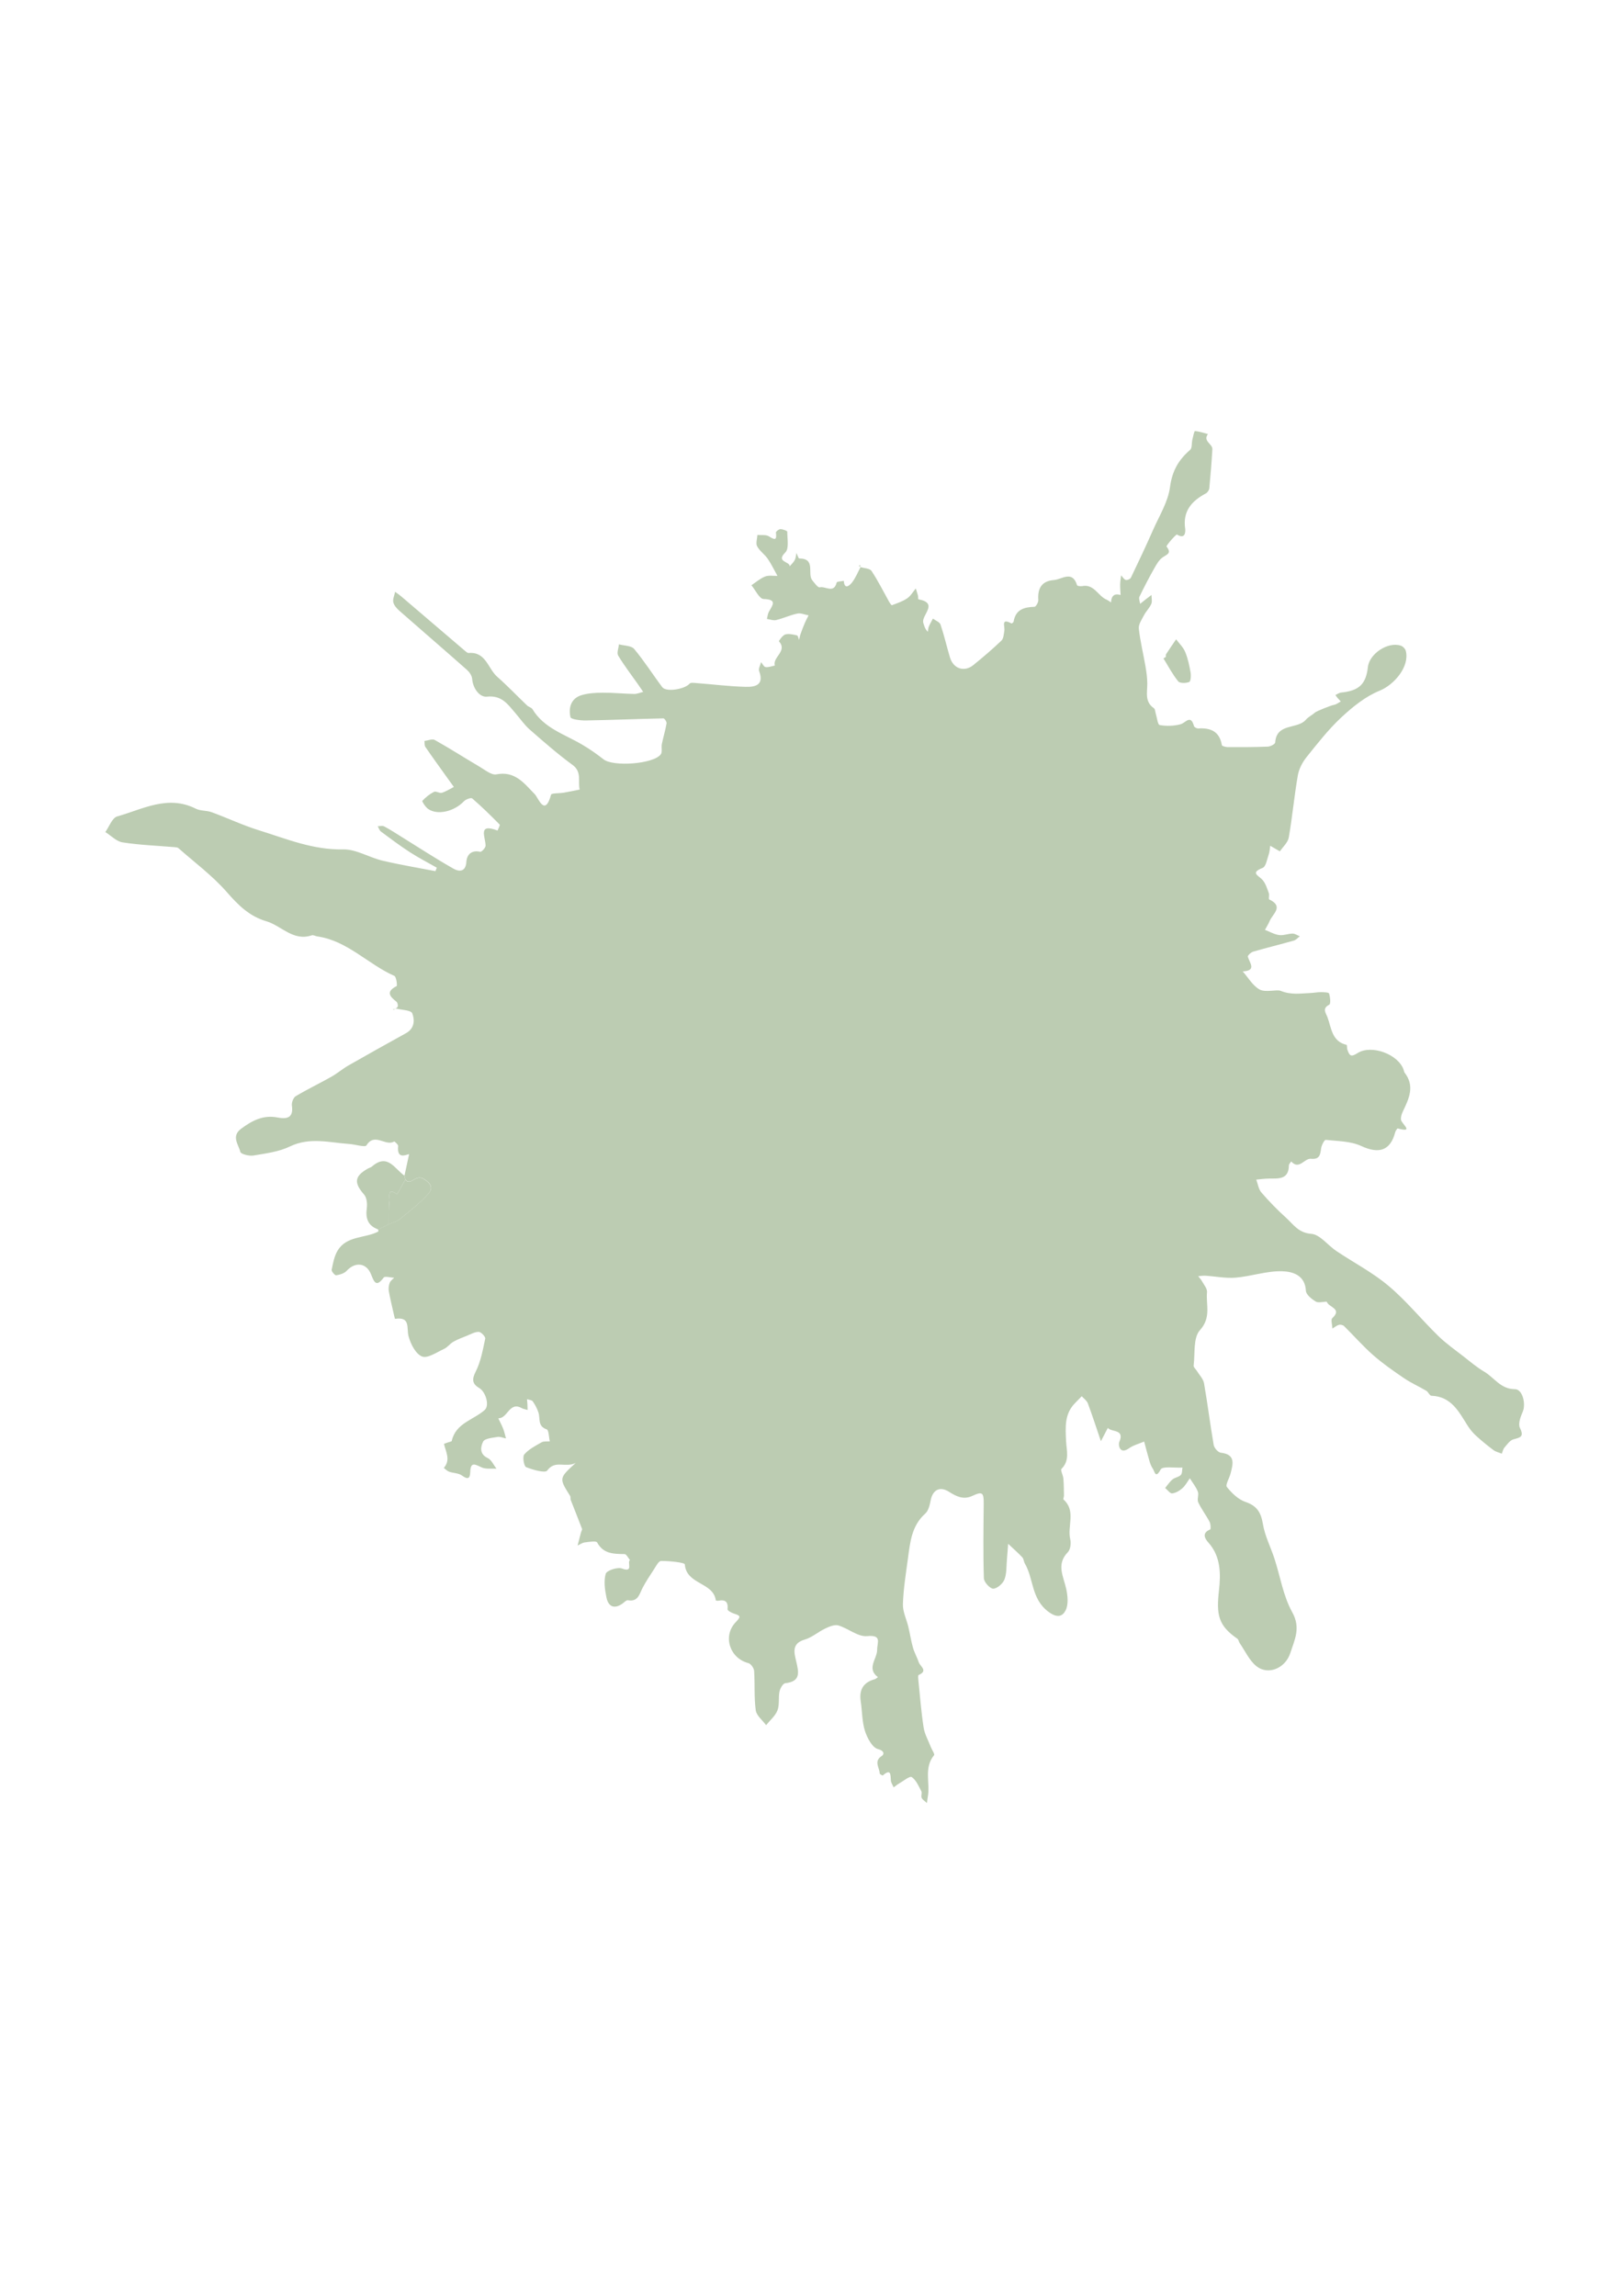 <?xml version="1.0" encoding="utf-8"?>
<!-- Generator: Adobe Illustrator 28.0.0, SVG Export Plug-In . SVG Version: 6.00 Build 0)  -->
<svg version="1.1" id="Lag_1" xmlns="http://www.w3.org/2000/svg" xmlns:xlink="http://www.w3.org/1999/xlink" x="0px" y="0px"
	 viewBox="0 0 595.28 841.89" style="enable-background:new 0 0 595.28 841.89;" xml:space="preserve">
<style type="text/css">
	.st0{fill:#BCCCB2;}
</style>
<g>
	<g>
		<path class="st0" d="M148.35,431.13c0.58-2.68,1.16-5.36,1.71-7.91c-1.37,0.33-4.55,1.92-4.02-2.94c0.06-0.53-1.35-1.76-1.47-1.69
			c-3.11,1.95-7.17-3.43-10.16,1.43c-0.5,0.81-4.1-0.36-6.27-0.51c-7.29-0.49-14.49-2.62-21.82,0.92
			c-4.06,1.96-8.86,2.55-13.39,3.31c-1.55,0.26-4.58-0.51-4.78-1.33c-0.66-2.71-3.44-5.72,0.3-8.5c4.01-2.97,8.09-5.14,13.32-4.12
			c3.34,0.65,5.97,0.26,5.29-4.37c-0.16-1.08,0.52-2.9,1.38-3.42c4.25-2.54,8.74-4.68,13.06-7.12c2.21-1.25,4.17-2.95,6.38-4.21
			c6.97-3.99,14-7.9,21.03-11.79c3.13-1.73,3.27-4.82,2.29-7.29c-0.45-1.14-3.67-1.21-5.66-1.68c-0.42-0.1-0.92,0.15-1.39,0.24
			c0.07,0.06,0.18,0.18,0.19,0.17c0.53-0.37,1.33-0.66,1.51-1.16c0.18-0.52-0.04-1.52-0.46-1.84c-2.55-1.98-3.86-3.71,0.07-5.7
			c0.32-0.16-0.09-3.43-0.82-3.75c-9.72-4.3-17.24-12.93-28.33-14.49c-0.65-0.09-1.39-0.58-1.92-0.4
			c-6.86,2.33-11.12-3.49-16.69-5.14c-6.25-1.84-10.29-5.88-14.47-10.66c-5.24-6-11.79-10.86-17.81-16.17
			c-0.32-0.28-0.92-0.31-1.39-0.35c-6.37-0.54-12.78-0.77-19.08-1.75c-2.25-0.35-4.22-2.47-6.32-3.79c1.43-1.98,2.51-5.21,4.36-5.73
			c9.36-2.64,18.58-8,28.81-2.84c1.72,0.87,3.97,0.61,5.82,1.29c5.81,2.13,11.44,4.8,17.33,6.63c10.08,3.13,19.85,7.25,30.88,7.01
			c4.78-0.1,9.57,2.97,14.46,4.13c6.42,1.52,12.94,2.59,19.42,3.85c0.17-0.42,0.33-0.85,0.5-1.27c-3.31-1.89-6.72-3.64-9.92-5.71
			c-3.62-2.35-7.09-4.95-10.56-7.53c-0.57-0.42-0.8-1.3-1.19-1.97c0.8,0.01,1.74-0.26,2.36,0.07c2.05,1.07,3.99,2.35,5.96,3.57
			c6.49,4.02,12.89,8.21,19.53,11.97c1.88,1.06,4.4,1.31,4.66-2.52c0.18-2.64,1.81-4.43,5.08-3.71c0.5,0.11,1.98-1.46,1.97-2.25
			c-0.02-3.16-3.05-8.35,4.39-5.54c0.27-0.76,1-1.97,0.75-2.22c-3.24-3.3-6.55-6.54-10.05-9.56c-0.43-0.37-2.36,0.33-3.04,1.05
			c-3.52,3.72-9.66,5.24-13.12,2.81c-0.99-0.69-2.31-2.77-2.13-2.97c1.21-1.32,2.7-2.5,4.3-3.31c0.7-0.35,2,0.62,2.84,0.36
			c1.55-0.47,2.95-1.41,4.42-2.15c-0.73-1.02-1.47-2.03-2.2-3.05c-2.76-3.86-5.55-7.7-8.24-11.61c-0.38-0.55-0.24-1.46-0.35-2.2
			c1.28-0.15,2.87-0.87,3.78-0.37c5.58,3.13,10.97,6.59,16.49,9.84c1.95,1.15,4.3,3.12,6.09,2.78c6.9-1.33,10.14,3.23,14.09,7.25
			c1.36,1.39,3.7,8.54,6,0.19c0.17-0.61,3.02-0.44,4.62-0.72c1.96-0.34,3.91-0.76,5.87-1.15c-0.73-3.04,0.9-6.47-2.62-9.04
			c-5.47-4-10.6-8.5-15.71-12.97c-1.98-1.73-3.49-3.99-5.23-6c-2.78-3.2-4.97-6.67-10.5-6.06c-2.58,0.28-5.1-2.94-5.38-6.55
			c-0.09-1.14-0.99-2.46-1.9-3.27c-8.21-7.26-16.51-14.4-24.74-21.63c-0.97-0.85-2.01-1.99-2.28-3.16
			c-0.26-1.17,0.41-2.54,0.67-3.83c0.73,0.53,1.49,1.03,2.17,1.61c7.85,6.69,15.68,13.4,23.52,20.09c0.37,0.32,0.88,0.76,1.28,0.73
			c6.34-0.54,7.06,5.7,10.45,8.69c3.81,3.36,7.32,7.06,11,10.57c0.57,0.54,1.59,0.73,1.96,1.35c4.19,6.94,11.68,9.16,18.12,12.93
			c2.76,1.62,5.42,3.46,7.93,5.45c3.51,2.8,18.36,1.76,21.01-1.83c0.64-0.87,0.14-2.51,0.39-3.75c0.52-2.55,1.29-5.05,1.73-7.61
			c0.1-0.55-0.76-1.83-1.16-1.82c-9.49,0.2-18.98,0.6-28.47,0.76c-1.95,0.03-5.44-0.4-5.62-1.2c-0.76-3.4,0.15-6.87,4.01-8.06
			c2.48-0.76,5.23-0.9,7.85-0.92c3.82-0.02,7.65,0.39,11.47,0.46c1.11,0.02,2.23-0.49,3.34-0.76c-0.62-0.91-1.23-1.84-1.87-2.74
			c-2.46-3.5-5.09-6.9-7.29-10.56c-0.59-0.98,0.14-2.74,0.27-4.14c1.9,0.53,4.53,0.45,5.58,1.7c3.72,4.43,6.82,9.37,10.31,14.01
			c1.44,1.92,8.29,0.76,10.03-1.29c0.42-0.5,1.85-0.25,2.8-0.18c5.89,0.45,11.76,1.19,17.65,1.35c3.45,0.1,7.01-0.52,5.06-5.76
			c-0.33-0.89,0.44-2.18,0.7-3.29c0.55,0.64,1.04,1.73,1.67,1.81c1.08,0.14,2.25-0.34,3.38-0.56c-0.9-3.15,4.76-5.24,1.51-8.9
			c-0.1-0.11,1.35-2.23,2.34-2.51c1.3-0.37,2.88,0.04,4.29,0.35c0.36,0.08,0.51,1.07,0.75,1.64c0.17-0.7,0.29-1.42,0.53-2.1
			c0.49-1.39,1.01-2.76,1.59-4.11c0.4-0.95,0.91-1.85,1.37-2.77c-1.38-0.25-2.85-0.94-4.11-0.67c-2.65,0.56-5.16,1.75-7.8,2.39
			c-1.03,0.25-2.24-0.25-3.37-0.42c0.23-0.87,0.29-1.83,0.71-2.6c1.31-2.41,3.28-4.55-1.95-4.71c-1.53-0.05-2.97-3.27-4.45-5.04
			c1.66-1.1,3.2-2.48,5.01-3.2c1.33-0.53,3.01-0.19,4.54-0.24c-1.18-2.1-2.21-4.3-3.57-6.27c-1.14-1.65-2.98-2.87-3.89-4.6
			c-0.56-1.06,0.03-2.73,0.11-4.13c1.42,0.13,3.12-0.18,4.21,0.5c2.1,1.3,2.98,1.63,2.58-1.4c-0.05-0.36,1.08-1.24,1.65-1.23
			c0.88,0.01,2.51,0.59,2.51,0.93c0.01,2.6,0.7,6.23-0.71,7.61c-3.65,3.57,1.78,3.27,1.59,5.09c0.64-0.76,1.42-1.44,1.87-2.3
			c0.4-0.77,0.43-1.72,0.63-2.6c0.34,0.7,0.69,2.02,1.03,2.02c6.18,0.01,2.83,5.57,4.76,7.99c0.81,1.01,2.08,2.76,2.72,2.59
			c2.04-0.54,5.2,2.44,6.24-1.77c0.1-0.39,1.69-0.42,2.6-0.61c0.28,3.81,2.6,1.17,3.04,0.59c1.31-1.71,2.14-3.8,3.16-5.73
			c0,0-0.12,0.09-0.12,0.09c1.41,0.45,3.46,0.46,4.1,1.42c2.41,3.64,4.36,7.58,6.5,11.4c0.26,0.46,0.82,1.23,0.98,1.17
			c1.91-0.74,3.93-1.38,5.59-2.52c1.31-0.89,2.17-2.45,3.16-3.62c0.07,0.22,0.46,1.37,0.78,2.54c0.13,0.48,0.04,1.4,0.17,1.43
			c7.71,1.43,0.89,5.88,1.82,8.7c0.34,1.04,0.57,2.13,1.65,3.23c0.11-0.64,0.12-1.32,0.36-1.9c0.42-1.02,0.99-1.97,1.5-2.96
			c0.97,0.73,2.48,1.27,2.8,2.21c1.33,3.92,2.25,7.99,3.43,11.97c1.25,4.23,5.26,5.58,8.63,2.85c3.53-2.87,7-5.82,10.28-8.96
			c0.79-0.76,0.85-2.38,1.06-3.63c0.26-1.56-1.38-4.82,2.63-2.65c0.11,0.06,0.72-0.4,0.77-0.68c0.73-4.44,3.83-5.31,7.66-5.43
			c0.52-0.02,1.46-1.66,1.4-2.5c-0.31-4.26,1.25-6.97,5.71-7.31c2.96-0.23,6.77-3.73,8.51,1.91c0.09,0.28,1.27,0.43,1.89,0.31
			c4.38-0.83,5.77,3.63,8.92,4.97c0.58,0.25,1.09,0.67,1.64,1.02c0.11-2.27,1.07-3.45,3.51-2.73c-0.06-1.31-0.19-2.62-0.16-3.93
			c0.02-1.1,0.23-2.19,0.35-3.28c0.55,0.59,1.01,1.47,1.69,1.69c0.5,0.17,1.65-0.32,1.89-0.81c2.78-5.78,5.52-11.59,8.11-17.46
			c2.29-5.21,5.53-10.35,6.25-15.81c0.78-5.91,3.14-9.98,7.38-13.62c0.77-0.66,0.51-2.48,0.81-3.74c0.26-1.12,0.7-3.17,0.94-3.15
			c1.61,0.12,3.19,0.68,4.78,1.1c-1.98,2.61,1.74,3.58,1.62,5.58c-0.28,4.76-0.66,9.52-1.12,14.27c-0.07,0.68-0.64,1.57-1.24,1.89
			c-5.19,2.77-8.54,6.47-7.62,12.93c0.14,0.98,0.16,4.12-3.01,2.17c-0.3-0.18-4.07,4.1-3.82,4.41c1.93,2.44,0.3,2.8-1.36,3.92
			c-1.35,0.9-2.29,2.57-3.13,4.05c-1.93,3.42-3.75,6.9-5.45,10.43c-0.32,0.67,0.15,1.73,0.25,2.61c0.63-0.51,1.25-1.02,1.89-1.52
			c0.75-0.59,1.52-1.16,2.28-1.74c0,1.1,0.33,2.35-0.07,3.28c-0.65,1.5-1.92,2.71-2.69,4.17c-0.82,1.57-2.05,3.35-1.88,4.91
			c0.5,4.63,1.64,9.19,2.43,13.8c0.36,2.08,0.66,4.21,0.67,6.32c0.01,3.27-1.02,6.71,2.45,9.07c0.43,0.29,0.42,1.21,0.62,1.83
			c0.48,1.52,0.75,4.21,1.47,4.33c2.47,0.43,5.21,0.37,7.63-0.29c1.96-0.54,3.73-3.76,4.96,0.67c0.12,0.42,1.04,0.9,1.56,0.87
			c4.57-0.29,7.82,1.1,8.66,6.12c0.06,0.36,1.41,0.71,2.16,0.72c4.91,0.02,9.81,0.02,14.71-0.18c0.95-0.04,2.65-0.93,2.69-1.51
			c0.49-7.28,8.15-4.74,11.26-8.36c0.9-1.05,2.3-1.67,3.33-2.63c0.56-0.52,6.04-2.68,6.96-2.82c0.88-0.13,1.67-0.8,2.51-1.24
			c-0.4-0.44-0.81-0.86-1.2-1.31c-0.28-0.33-0.51-0.7-0.77-1.05c0.68-0.31,1.35-0.83,2.06-0.9c6.59-0.66,9.14-3.05,9.85-9.35
			c0.55-4.92,7.39-9.43,12.08-7.85c0.75,0.25,1.63,1.14,1.82,1.9c1.47,5.64-4.1,12.38-9.62,14.62c-5.14,2.09-9.83,5.88-13.97,9.73
			c-4.72,4.39-8.76,9.56-12.81,14.62c-1.51,1.89-2.79,4.33-3.2,6.69c-1.31,7.55-2.01,15.21-3.32,22.77
			c-0.32,1.83-2.09,3.4-3.24,5.06c-0.03,0.04-0.69-0.34-1.04-0.55c-0.84-0.48-1.68-0.98-2.52-1.47c-0.17,1.07-0.2,2.18-0.55,3.18
			c-0.62,1.75-1.02,4.46-2.24,4.94c-4.71,1.84-1.46,2.77-0.01,4.44c1.12,1.3,1.66,3.15,2.28,4.82c0.27,0.71-0.18,2.15,0.15,2.31
			c5.49,2.58,1.24,5.3,0.15,7.92c-0.46,1.12-1.14,2.16-1.72,3.23c1.73,0.67,3.42,1.66,5.22,1.91c1.57,0.22,3.26-0.53,4.9-0.54
			c0.89-0.01,1.78,0.64,2.68,0.99c-0.74,0.54-1.41,1.36-2.24,1.59c-4.94,1.4-9.94,2.61-14.87,4.04c-0.81,0.23-2.09,1.44-1.97,1.85
			c0.69,2.35,3.32,5.12-1.87,5.4c2.02,2.28,3.67,5.23,6.18,6.63c2.13,1.19,6.3-0.09,7.72,0.49c3.85,1.57,7.3,0.95,10.95,0.8
			c1.26-0.05,2.52-0.32,3.78-0.31c1.06,0.01,2.89,0.04,3.04,0.49c0.42,1.3,0.66,3.78,0.08,4.09c-2.74,1.44-1.28,2.93-0.65,4.66
			c1.46,3.98,1.58,8.82,6.99,10.09c0.22,0.05,0.09,1.19,0.29,1.76c0.87,2.51,1.46,2.68,3.79,1.22c5.09-3.19,15.03,0.5,16.88,6.27
			c0.1,0.32,0.14,0.69,0.33,0.94c3.81,4.92,1.61,9.51-0.63,14.18c-0.51,1.07-1.02,2.75-0.54,3.55c1.18,1.98,4.09,4.15-1.36,2.73
			c-0.18-0.05-0.79,0.88-0.93,1.42c-1.79,6.78-6,8.01-12.49,5c-3.87-1.79-8.62-1.76-13-2.23c-0.47-0.05-1.53,1.97-1.68,3.1
			c-0.3,2.36-0.56,4.14-3.73,3.83c-2.41-0.24-4.3,4.23-7.24,0.98c-0.3,0.48-0.84,0.95-0.85,1.44c-0.06,5.34-3.89,4.78-7.39,4.84
			c-1.53,0.02-3.05,0.24-4.58,0.38c0.6,1.59,0.83,3.5,1.88,4.71c2.82,3.26,5.84,6.38,9.04,9.26c2.69,2.42,4.52,5.56,9.26,5.91
			c3.2,0.24,6.05,4.19,9.19,6.29c6.4,4.29,13.35,7.89,19.19,12.82c6.53,5.5,11.99,12.27,18.13,18.27c2.9,2.84,6.28,5.2,9.5,7.71
			c2.41,1.89,4.78,3.9,7.4,5.44c3.71,2.18,6.02,6.43,11.3,6.44c2.81,0,4.09,5.47,2.83,8.32c-0.8,1.81-1.74,4.42-1.01,5.88
			c1.63,3.28,0.13,3.51-2.38,4.19c-1.28,0.35-2.31,1.87-3.29,3c-0.51,0.59-0.67,1.5-0.98,2.26c-1.02-0.43-2.19-0.67-3.05-1.31
			c-2.23-1.67-4.4-3.44-6.45-5.32c-1.18-1.08-2.22-2.37-3.07-3.72c-3.22-5.09-5.98-10.65-13.25-10.89
			c-0.64-0.02-1.13-1.39-1.87-1.83c-2.69-1.59-5.58-2.86-8.16-4.61c-3.9-2.65-7.8-5.36-11.34-8.47c-3.76-3.3-7.07-7.11-10.65-10.63
			c-0.41-0.41-1.35-0.62-1.91-0.46c-0.85,0.24-1.58,0.88-2.37,1.35c-0.05-1.31-0.67-3.25-0.05-3.82c3.8-3.49-1.38-3.99-1.98-5.94
			c-0.12-0.37-2.95,0.52-3.99-0.09c-1.55-0.9-3.64-2.57-3.71-4c-0.31-5.88-5.07-7.06-8.75-7.16c-5.62-0.15-11.27,1.85-16.96,2.34
			c-3.68,0.31-7.46-0.47-11.19-0.71c-0.86-0.05-1.74,0.12-2.61,0.19c0.45,0.58,1,1.1,1.34,1.74c0.73,1.34,2.03,2.81,1.9,4.11
			c-0.44,4.63,1.63,9.28-2.6,13.94c-2.52,2.77-1.75,8.56-2.31,13.01c-0.07,0.58,0.78,1.27,1.18,1.92c0.92,1.51,2.36,2.93,2.64,4.56
			c1.32,7.51,2.23,15.08,3.54,22.59c0.19,1.11,1.6,2.73,2.6,2.85c5.56,0.64,4.46,4.16,3.59,7.62c-0.43,1.72-1.98,4.17-1.35,4.96
			c1.79,2.24,4.18,4.57,6.8,5.46c4.24,1.44,5.71,3.88,6.41,8.12c0.71,4.33,2.84,8.41,4.22,12.64c2.15,6.61,3.23,13.78,6.55,19.72
			c3.21,5.75,0.82,10.15-0.72,14.93c-1.81,5.63-8.11,8.22-12.36,4.89c-2.65-2.08-4.18-5.6-6.19-8.49c-0.35-0.51-0.42-1.33-0.87-1.64
			c-7.08-4.85-7.74-8.87-6.74-17.8c0.64-5.71,0.75-12.28-3.84-17.4c-1.33-1.48-2.6-3.55,0.62-4.87c0.28-0.11,0.18-2.01-0.24-2.81
			c-1.28-2.44-3-4.66-4.15-7.14c-0.51-1.09,0.3-2.77-0.15-3.92c-0.68-1.75-1.93-3.27-2.93-4.89c-0.89,1.22-1.6,2.63-2.7,3.61
			c-1.04,0.93-2.45,1.79-3.77,1.93c-0.78,0.09-1.72-1.27-2.59-1.98c0.89-1.07,1.66-2.28,2.71-3.15c0.87-0.72,2.28-0.84,3.04-1.62
			c0.55-0.56,0.43-1.78,0.6-2.71c-2.78,0.17-7.3-0.61-7.99,0.68c-1.94,3.61-2.18,0.72-2.88-0.28c-0.56-0.8-0.93-1.78-1.21-2.72
			c-0.71-2.39-1.32-4.82-1.97-7.23c-1.86,0.8-3.93,1.32-5.55,2.47c-3.48,2.46-3.99-1.31-3.58-2.27c2.13-4.88-2.8-3.53-4.19-5.2
			c-0.74,1.43-1.48,2.85-2.54,4.88c-1.6-4.69-3.09-9.33-4.79-13.89c-0.38-1.01-1.47-1.75-2.24-2.61c-0.79,0.81-1.58,1.64-2.38,2.44
			c-4.03,4.02-3.6,8.93-3.36,14.09c0.15,3.26,1.42,7.07-1.68,10.09c-0.47,0.46,0.57,2.31,0.68,3.54c0.18,2.09,0.18,4.19,0.22,6.29
			c0.01,0.48-0.37,1.24-0.17,1.42c4.71,4.19,1.3,9.78,2.47,14.58c0.35,1.46,0.08,3.76-0.87,4.73c-4.34,4.45-1.63,8.82-0.62,13.41
			c0.56,2.55,0.89,5.74-0.19,7.9c-1.1,2.2-2.99,3.07-6.43,0.46c-6.24-4.73-5.26-12.01-8.54-17.6c-0.41-0.7-0.4-1.72-0.92-2.27
			c-1.65-1.74-3.46-3.32-5.21-4.97c-0.14,1.91-0.27,3.82-0.44,5.72c-0.23,2.48-0.04,5.14-0.91,7.37c-0.59,1.52-2.68,3.36-4.12,3.37
			c-1.18,0.01-3.39-2.42-3.43-3.82c-0.29-9.11-0.15-18.23-0.06-27.35c0.04-4.09-0.48-4.58-4.18-2.85c-3.31,1.55-5.95,0.13-8.6-1.54
			c-3.28-2.07-5.92-0.73-6.68,3.21c-0.33,1.7-0.8,3.78-1.98,4.82c-5.03,4.48-5.54,10.55-6.36,16.53c-0.75,5.54-1.65,11.1-1.83,16.67
			c-0.09,2.78,1.34,5.59,2.01,8.4c0.6,2.52,0.98,5.11,1.69,7.6c0.52,1.83,1.51,3.51,2.11,5.32c0.49,1.49,3.57,3.1-0.05,4.67
			c-0.28,0.12-0.15,1.39-0.07,2.12c0.59,5.72,1.02,11.47,1.91,17.15c0.38,2.45,1.72,4.76,2.63,7.12c0.41,1.05,1.53,2.63,1.19,3.03
			c-3.87,4.69-1.33,10.25-2.3,15.29c-0.14,0.74-0.2,1.5-0.3,2.24c-0.67-0.62-1.57-1.14-1.94-1.9c-0.33-0.67,0.23-1.78-0.12-2.43
			c-0.99-1.88-1.92-4.11-3.54-5.2c-0.71-0.47-3.08,1.48-4.66,2.39c-0.69,0.4-1.31,0.93-1.96,1.4c-0.36-0.87-0.99-1.73-1.03-2.62
			c-0.11-2.21-0.02-4.3-2.94-1.76c-0.11,0.09-1.15-0.47-1.15-0.74c-0.05-2.14-2.32-4.48,0.82-6.44c0.8-0.5,1.01-1.86-1.46-2.49
			c-2.06-0.52-3.94-4.08-4.76-6.65c-1.09-3.42-1-7.21-1.55-10.82c-0.64-4.24,0.9-6.98,5.11-8.13c0.44-0.12,0.8-0.51,1.2-0.77
			c-4.29-3.19-0.29-6.69-0.29-10.02c-0.01-2.76,1.89-5.56-3.71-5.03c-3.33,0.31-6.9-2.84-10.51-3.91c-1.37-0.41-3.29,0.4-4.75,1.09
			c-2.62,1.23-4.93,3.32-7.64,4.11c-4.87,1.42-3.8,4.89-3.08,7.95c0.95,4.02,1.76,7.4-4.02,8.03c-0.83,0.09-1.88,1.91-2.11,3.07
			c-0.46,2.26,0.07,4.82-0.74,6.89c-0.79,2.04-2.73,3.63-4.17,5.42c-1.32-1.81-3.53-3.5-3.8-5.45c-0.64-4.75-0.27-9.63-0.59-14.43
			c-0.07-1.03-1.18-2.64-2.1-2.87c-6.83-1.73-9.58-9.95-4.59-15.08c2.02-2.07,1.54-2.36-0.66-3.06c-0.92-0.29-2.44-1.12-2.4-1.58
			c0.28-2.74-0.76-3.67-3.37-3.16c-0.31,0.06-0.93-0.05-0.94-0.15c-0.91-6.69-10.82-5.73-11.36-13.18
			c-0.05-0.69-5.68-1.28-8.72-1.25c-0.95,0.01-1.96,2.13-2.8,3.38c-1.39,2.09-2.76,4.21-3.94,6.43c-1.21,2.29-1.64,5.27-5.42,4.59
			c-0.57-0.1-1.34,0.78-2,1.24c-3.03,2.13-5.17,1.09-5.85-2.19c-0.6-2.87-1.06-6.08-0.28-8.76c0.35-1.19,4.32-2.53,5.94-1.92
			c4.44,1.67,1.76-2.37,2.95-3.1c-0.66-0.77-1.31-2.18-1.98-2.19c-3.96-0.07-7.73,0-10.06-4.26c-0.36-0.66-2.99-0.21-4.54-0.02
			c-0.91,0.11-1.75,0.74-2.63,1.13c0.42-1.6,0.83-3.2,1.25-4.79c0.12-0.46,0.51-0.99,0.37-1.34c-1.34-3.54-2.77-7.05-4.14-10.58
			c-0.17-0.45,0.02-1.08-0.22-1.46c-4.1-6.51-4.11-6.5,2.03-12.09c-3.86,1.9-7.54-1.24-10.44,2.79c-0.72,1-5.26-0.27-7.74-1.27
			c-0.79-0.32-1.39-3.83-0.67-4.66c1.64-1.9,4.09-3.15,6.35-4.44c0.81-0.46,2-0.25,3.02-0.35c-0.36-1.52-0.36-4.12-1.14-4.39
			c-3.39-1.14-2.32-3.96-3.02-6.14c-0.47-1.46-1.22-2.88-2.1-4.14c-0.35-0.51-1.38-0.54-2.1-0.8c0.05,0.61,0.11,1.21,0.15,1.82
			c0.04,0.71,0.05,1.43,0.07,2.14c-0.74-0.23-1.55-0.34-2.21-0.7c-4.52-2.51-5.1,3.88-8.55,3.75c0.61,1.28,1.29,2.53,1.8,3.85
			c0.44,1.14,0.7,2.36,1.03,3.55c-1.04-0.21-2.13-0.73-3.1-0.56c-1.88,0.33-4.71,0.54-5.29,1.72c-0.87,1.75-1.5,4.54,1.69,6.03
			c1.38,0.64,2.16,2.56,3.21,3.89c-1.85-0.12-3.93,0.25-5.49-0.49c-2.39-1.13-4.03-2.15-4.13,1.72c-0.07,2.52-0.95,2.8-3.06,1.27
			c-1.24-0.9-3.14-0.85-4.69-1.39c-0.72-0.25-1.3-0.91-1.95-1.38c2.58-2.93,0.75-5.85,0.07-8.79c-0.02-0.08,1.02-0.4,1.56-0.61
			c0.44-0.17,1.23-0.25,1.28-0.5c1.46-6.57,7.97-7.68,12.09-11.35c1.85-1.64,0.38-6.63-1.96-8.02c-2.51-1.48-2.88-3.07-1.35-6.05
			c1.88-3.67,2.62-7.98,3.5-12.09c0.15-0.68-1.48-2.45-2.34-2.48c-1.43-0.06-2.92,0.83-4.36,1.41c-1.69,0.68-3.42,1.31-4.99,2.21
			c-1.24,0.7-2.14,2.04-3.41,2.62c-2.66,1.22-6.05,3.58-8.07,2.78c-2.32-0.92-4.19-4.57-4.94-7.38c-0.82-3.1,0.81-7.31-4.96-6.42
			c-0.06,0.01-0.3-0.98-0.41-1.51c-0.65-2.9-1.37-5.78-1.89-8.7c-0.17-0.97,0-2.1,0.35-3.03c0.27-0.71,1.05-1.23,1.61-1.83
			c-1.31-0.06-3.38-0.68-3.82-0.09c-2.71,3.67-3.5,1.75-4.62-1.11c-1.69-4.33-5.82-4.76-8.98-1.34c-0.88,0.95-2.49,1.42-3.84,1.63
			c-0.47,0.07-1.76-1.43-1.65-2c0.48-2.4,0.94-4.96,2.16-7.01c3.32-5.58,10.02-4.47,14.91-7.02c0.11-0.06,0-0.55-0.01-0.84
			c0,0-0.08,0.11-0.08,0.11c1.37-0.69,2.75-1.38,4.12-2.07l-0.11,0.09c1.31-0.58,2.81-0.91,3.88-1.77
			c3.54-2.86,7.19-5.67,10.24-9.01c1.26-1.38,2.73-3.28-1.14-5.72c-3.39-2.14-4.85,2.71-6.94,0.12
			C148.55,432.09,148.45,431.61,148.35,431.13z M252.52,452c1.03,0.33,2.05,0.66,3.08,1c-0.97,0.7-1.94,1.4-2.91,2.1
			c1.66,0.9,3.31,1.83,5.04,2.58c0.08,0.03,0.83-1.61,1.35-2.41c0.32-0.49,0.88-1.25,1.22-1.19c0.57,0.1,1.02,0.79,1.57,1.15
			c0.9,0.6,1.84,1.14,2.76,1.71c0.49,0.02,1.02-0.08,1.47,0.07c0.73,0.24,1.4,0.64,2.09,0.98c-0.53-0.67-0.94-1.5-1.62-1.96
			c-0.47-0.32-1.28-0.12-1.94-0.15c-0.24-5.1-4.62-5.46-8-6.95c-0.56-0.61-1.13-1.23-1.69-1.84c-0.44,0.91-0.89,1.82-1.33,2.74
			c-0.86,0.25-1.72,0.5-2.58,0.75C251.53,451.05,252.02,451.53,252.52,452z M401.68,450.44c0.93,2.2-5.97,5.54,1,6.86
			c0.63,0.5,1.26,0.99,1.89,1.49c0.36-0.95,0.72-1.91,1.08-2.86c-0.33-1.63-0.65-3.26-0.98-4.89c0-0.64,0-1.28,0-1.92
			c0.37-1.44,0.73-2.87,1.1-4.31c-0.19-0.03-0.37-0.05-0.56-0.08c-0.52,1.07-1.04,2.14-1.56,3.21
			C402.99,448.77,402.33,449.6,401.68,450.44z M228.05,420.99c0.91,6.25,6.27,8.71,11.02,4.62c2.4-2.06,3.37-5.72,5.65-8
			c2.3-2.31,5.42-3.82,8.17-5.68c0.1,2.19,0.23,4.38,0.3,6.58c0.02,0.66-0.22,1.34-0.14,1.99c0.78,6.07,0.9,12.34,2.6,18.14
			c1.88,6.43,7.33,6.96,10.97,1.36c2.7-4.16,4.65-8.81,6.88-13.27c2.01-4.01,3.88-8.09,5.96-12.05c0.66-1.26,1.82-2.26,2.75-3.38
			c0.39,1.22,0.77,2.44,1.16,3.65c2.16,6.62,7.39,8.59,12.01,4c2.74-2.72,3.62-2.61,5.87,0.45c2.25,3.07,6.08,2.76,9.04,0.77
			c2.56-1.72,5.11-3.94,6.71-6.53c2.42-3.93,3.99-4.81,7.81-1.19c2.76,2.61,1.4,3.5-0.14,5.4c-4.18,5.17-4.02,9.59,0.23,11.9
			c3.57,1.95,9.61,1.09,11.96-2.04c2.76-3.68,3.25-7.74-0.01-11.37c-1.72-1.91-1.56-2.96,0.47-4.2c1.28-0.78,2.46-1.71,3.68-2.58
			c2.48-1.77,2.94-0.85,2.83,1.82c-0.21,4.99-0.24,9.99-0.08,14.98c0.09,2.77,1,5.94,4.41,5.32c1.73-0.32,3.47-2.9,4.39-4.84
			c1.56-3.28,2.39-6.89,3.7-10.3c0.35-0.92,1.31-1.61,1.99-2.4c0.19,1.09,0.65,2.2,0.53,3.25c-0.4,3.47-1.08,6.9-1.51,10.37
			c-0.48,3.86-0.97,8.76,3.35,9.81c2.66,0.65,6.58-1.99,9.29-4.02c2.29-1.72,3.98-4.51,5.35-7.13c3.31-6.33,6.41-12.79,9.27-19.33
			c0.61-1.4-0.14-3.4-0.27-5.13c-1.3,1.2-3.02,2.18-3.84,3.65c-4.27,7.7-8.27,15.54-12.48,23.27c-0.45,0.83-1.64,1.26-2.49,1.87
			c-0.01-0.96-0.2-1.96,0-2.87c1.69-7.81,3.78-15.55,5-23.42c0.44-2.85-0.22-7.62-2.04-8.7c-3.74-2.2-6.72,1.35-8.87,4.38
			c-1.62,2.29-2.79,4.9-4.14,7.38c-0.75,1.39-1.46,2.8-2.19,4.2c0.15-8.13,0.28-15.83,8.6-20.83c6.41-3.85,11.57-9.61,13.87-17.15
			c1.24-4.05,3.49-8.88-1.19-11.8c-4.57-2.86-8.76,0.5-11.16,3.93c-5.3,7.57-11.05,15.23-14.26,23.74
			c-3.04,8.06-5.94,15.02-14.21,18.76c-2.31,1.04-3.98,3.75-6.31,0.13c-2-3.11-3.06-6.14,0.39-8.77c0.83-0.63,2.51-0.34,3.77-0.19
			c1.41,0.17,2.79,0.67,4.18,1.03c-0.33-1.49-0.2-3.85-1.07-4.31c-2.6-1.38-5.63-2.85-8.44-2.76c-4.51,0.14-7.05,3.27-8.88,7.56
			c-1.9,4.46-4.93,8.45-7.65,12.52c-0.52,0.77-1.94,0.94-2.94,1.38c-0.26-1.03-0.89-2.13-0.72-3.09c0.72-4.09,1.96-8.11,2.44-12.22
			c0.23-2.01-0.14-5.28-1.38-5.99c-1.68-0.96-4.46-0.08-6.75,0.14c-1.17,0.11-2.33,0.46-3.47,0.79c-3.23,0.94-7.51,0.95-9.46,3.08
			c-6.11,6.69-11.65,13.97-16.8,21.45c-2.69,3.91-4.09,8.71-6.13,13.08c-0.4,0.85-1.12,1.55-1.69,2.33
			c-0.44-0.96-1.31-1.96-1.24-2.89c0.78-10.74,1.48-21.5,2.77-32.18c0.29-2.4,2.61-4.71,4.34-6.77
			c4.88-5.81,10.63-11.01,14.72-17.31c3.87-5.96,2.95-12.5-0.24-14.17c-3.65-1.91-8.42,0.32-12.87,6.28
			c-7.37,9.85-12.09,20.95-15.73,32.66c-0.92,2.97-3.73,5.48-6.04,7.84c-1.64,1.67-2.7,1.23-2.67-1.52
			c0.03-2.94-0.17-6.04-1.09-8.79c-2.19-6.56-8.19-7.76-12.69-2.54c-2.14,2.48-3.52,5.6-5.3,8.4c-0.31,0.48-0.89,0.79-1.35,1.18
			c-0.29-0.5-0.79-0.98-0.84-1.5c-0.44-4.77-3.55-4.96-6.79-3.47c-4.35,2.01-8.44,4.58-12.6,6.99c-1.94,1.12-3.44,4.17-5.99,0.56
			c-2.52-3.56-2.77-7.3,0.16-9.25c0.9-0.6,2.53-0.31,3.79-0.13c1.37,0.19,2.69,0.71,4.03,1.09c-0.3-1.52-0.2-3.33-1.02-4.47
			c-0.88-1.22-2.54-2.19-4.04-2.6c-4.78-1.29-9.85,0.93-12.04,4.93c-2.39,4.37-2.04,8.42,2.64,11.89c4.56,3.37,4.5,5.59,0.94,9.7
			c-3.2,3.69-1.81,8.64,2.19,9.96c4.12,1.35,8.44,1.34,11.46-2.42c2.93-3.65,3.14-7.81-0.15-11.36c-1.85-2-1.36-2.92,0.55-4.09
			c1.13-0.69,2.13-1.61,3.27-2.28c0.98-0.58,2.08-0.95,3.12-1.42c-0.07,1.09-0.14,2.18-0.22,3.27c-1.26,16.57-2.64,33.13-3.58,49.71
			c-0.09,1.66,2.52,3.47,3.88,5.21c1.12-1.69,2.86-3.24,3.27-5.08c2.9-12.98,5.52-26.02,8.24-39.03
			C227.23,420.93,227.64,420.96,228.05,420.99z"/>
		<path class="st0" d="M148.35,431.13c0.1,0.48,0.2,0.97,0.3,1.45c-1,1.8-2,3.6-3.01,5.4c-3.75-2.79-2.66,1.12-2.79,2.28
			c-0.33,2.87-0.19,5.8-0.24,8.71c0,0,0.11-0.09,0.11-0.09c-1.37,0.69-2.75,1.38-4.12,2.07c0,0,0.08-0.11,0.08-0.11
			c-3.72-1.35-4.66-4.02-4.15-7.77c0.22-1.62,0.01-3.87-0.98-5c-3.75-4.29-3.59-6.7,1.25-9.47c0.55-0.31,1.22-0.47,1.68-0.87
			C142.18,422.8,144.77,428.68,148.35,431.13z"/>
		<path class="st0" d="M427.62,240.88c0.02-0.33-0.09-0.74,0.07-0.98c1.2-1.84,2.45-3.64,3.68-5.46c1.14,1.53,2.62,2.92,3.33,4.63
			c0.98,2.36,1.52,4.94,1.97,7.48c0.21,1.18,0.08,3.31-0.49,3.54c-1.18,0.48-3.43,0.52-4.04-0.23c-2.09-2.58-3.65-5.57-5.41-8.41
			C427.01,241.25,427.31,241.07,427.62,240.88z"/>
		<path class="st0" d="M315.66,207.87c-0.24-0.14-0.49-0.27-0.73-0.41c0.21-0.07,0.42-0.15,0.62-0.22c0,0.24-0.01,0.48-0.01,0.72
			C315.54,207.95,315.66,207.87,315.66,207.87z"/>
		<path class="st0" d="M142.61,448.97c0.05-2.91-0.09-5.83,0.24-8.71c0.13-1.16-0.96-5.07,2.79-2.28c1-1.8,2-3.6,3.01-5.4
			c2.09,2.59,3.56-2.26,6.94-0.12c3.87,2.44,2.39,4.35,1.14,5.72c-3.05,3.34-6.7,6.15-10.24,9.01
			C145.42,448.06,143.91,448.39,142.61,448.97z"/>
		<path class="st0" d="M226.82,420.91c2.53-6.99,4.97-14.01,7.68-20.92c0.46-1.17,2.06-1.89,3.14-2.82c0.66,1.38,1.69,2.71,1.9,4.15
			c0.31,2.11-0.01,4.31,0,6.47c0.02,3.67-1.26,5.99-5.07,7.46c-2.51,0.97-4.31,3.77-6.43,5.74
			C227.64,420.96,227.23,420.93,226.82,420.91z"/>
		<path class="st0" d="M256.64,448.93c3.38,1.49,7.75,1.85,8,6.95c0,0.35,0,0.71-0.01,1.06c-0.92-0.57-1.86-1.11-2.76-1.71
			c-0.55-0.37-1-1.05-1.57-1.15c-0.33-0.06-0.9,0.71-1.22,1.19c-0.53,0.8-1.27,2.44-1.35,2.41c-1.73-0.75-3.38-1.68-5.04-2.58
			c0.97-0.7,1.94-1.4,2.91-2.1c0.34-1.06,0.68-2.11,1.02-3.17C256.63,449.53,256.64,449.23,256.64,448.93z"/>
		<path class="st0" d="M404.67,449.1c0,0.64,0,1.28,0,1.92c0.33,1.63,0.65,3.26,0.98,4.89c-0.36,0.95-0.72,1.91-1.08,2.86
			c-0.63-0.5-1.26-0.99-1.89-1.49c-0.33-2.29-0.67-4.57-1-6.86c0.66-0.83,1.32-1.67,1.97-2.5
			C403.99,448.32,404.33,448.71,404.67,449.1z"/>
		<path class="st0" d="M256.64,448.93c0,0.3,0,0.6-0.02,0.91c-0.05,3.23-1.47,2.47-3.12,1.08c0.04-0.36,0.08-0.73,0.12-1.09
			c0.44-0.91,0.89-1.82,1.33-2.74C255.51,447.7,256.07,448.31,256.64,448.93z"/>
		<path class="st0" d="M401.68,450.44c0.33,2.29,0.67,4.57,1,6.86C395.71,455.98,402.61,452.64,401.68,450.44z"/>
		<path class="st0" d="M253.5,450.92c1.65,1.39,3.08,2.14,3.12-1.08c-0.34,1.06-0.68,2.11-1.02,3.17c-1.03-0.33-2.05-0.66-3.08-1
			C252.84,451.64,253.17,451.28,253.5,450.92z"/>
		<path class="st0" d="M264.63,456.94c0-0.35,0-0.71,0.01-1.06c0.66,0.03,1.48-0.17,1.94,0.15c0.67,0.46,1.09,1.29,1.62,1.96
			c-0.69-0.33-1.37-0.74-2.09-0.98C265.65,456.86,265.12,456.96,264.63,456.94z"/>
		<path class="st0" d="M404.67,449.1c-0.34-0.39-0.68-0.78-1.02-1.17c0.52-1.07,1.04-2.14,1.56-3.21c0.19,0.03,0.37,0.05,0.56,0.08
			C405.41,446.23,405.04,447.67,404.67,449.1z"/>
		<path class="st0" d="M253.5,450.92c-0.33,0.36-0.65,0.72-0.98,1.09c-0.49-0.47-0.99-0.95-1.48-1.42c0.86-0.25,1.72-0.5,2.58-0.75
			C253.58,450.19,253.54,450.55,253.5,450.92z"/>
		<path class="st0" d="M405.65,455.92c-0.33-1.63-0.65-3.26-0.98-4.89C405,452.66,405.32,454.29,405.65,455.92z"/>
		<path class="st0" d="M289.43,409.51c1.81-2.87,3.72-6.18,5.95-9.24c0.46-0.62,2.3-0.71,3.21-0.34c0.49,0.2,0.69,2.01,0.43,2.93
			c-0.87,3.15-1.72,6.37-3.17,9.27c-0.67,1.33-2.73,1.95-4.16,2.9C291.09,413.58,290.5,412.13,289.43,409.51z"/>
		<path class="st0" d="M271.24,385.1c-0.13-0.64-0.55-1.39-0.33-1.77c2.9-5,5.86-9.97,8.92-14.88c0.36-0.58,1.36-0.77,2.06-1.14
			c0.2,0.72,0.68,1.49,0.57,2.15c-1.08,6.45-5.32,10.89-9.84,15.13C272.4,384.8,272.01,384.83,271.24,385.1z"/>
		<path class="st0" d="M371.9,369.36c-0.05,4.23-6.75,14.36-9.93,15.44c-0.56,0.19-1.39,0.18-1.85-0.11
			c-0.3-0.19-0.4-1.25-0.15-1.63c3.07-4.67,6.18-9.32,9.38-13.9c0.39-0.56,1.38-0.69,2.1-1.02
			C371.66,368.72,371.87,369.29,371.9,369.36z"/>
	</g>
</g>
<rect x="162.64" y="335.89" class="st0" width="264.06" height="138"/>
</svg>

